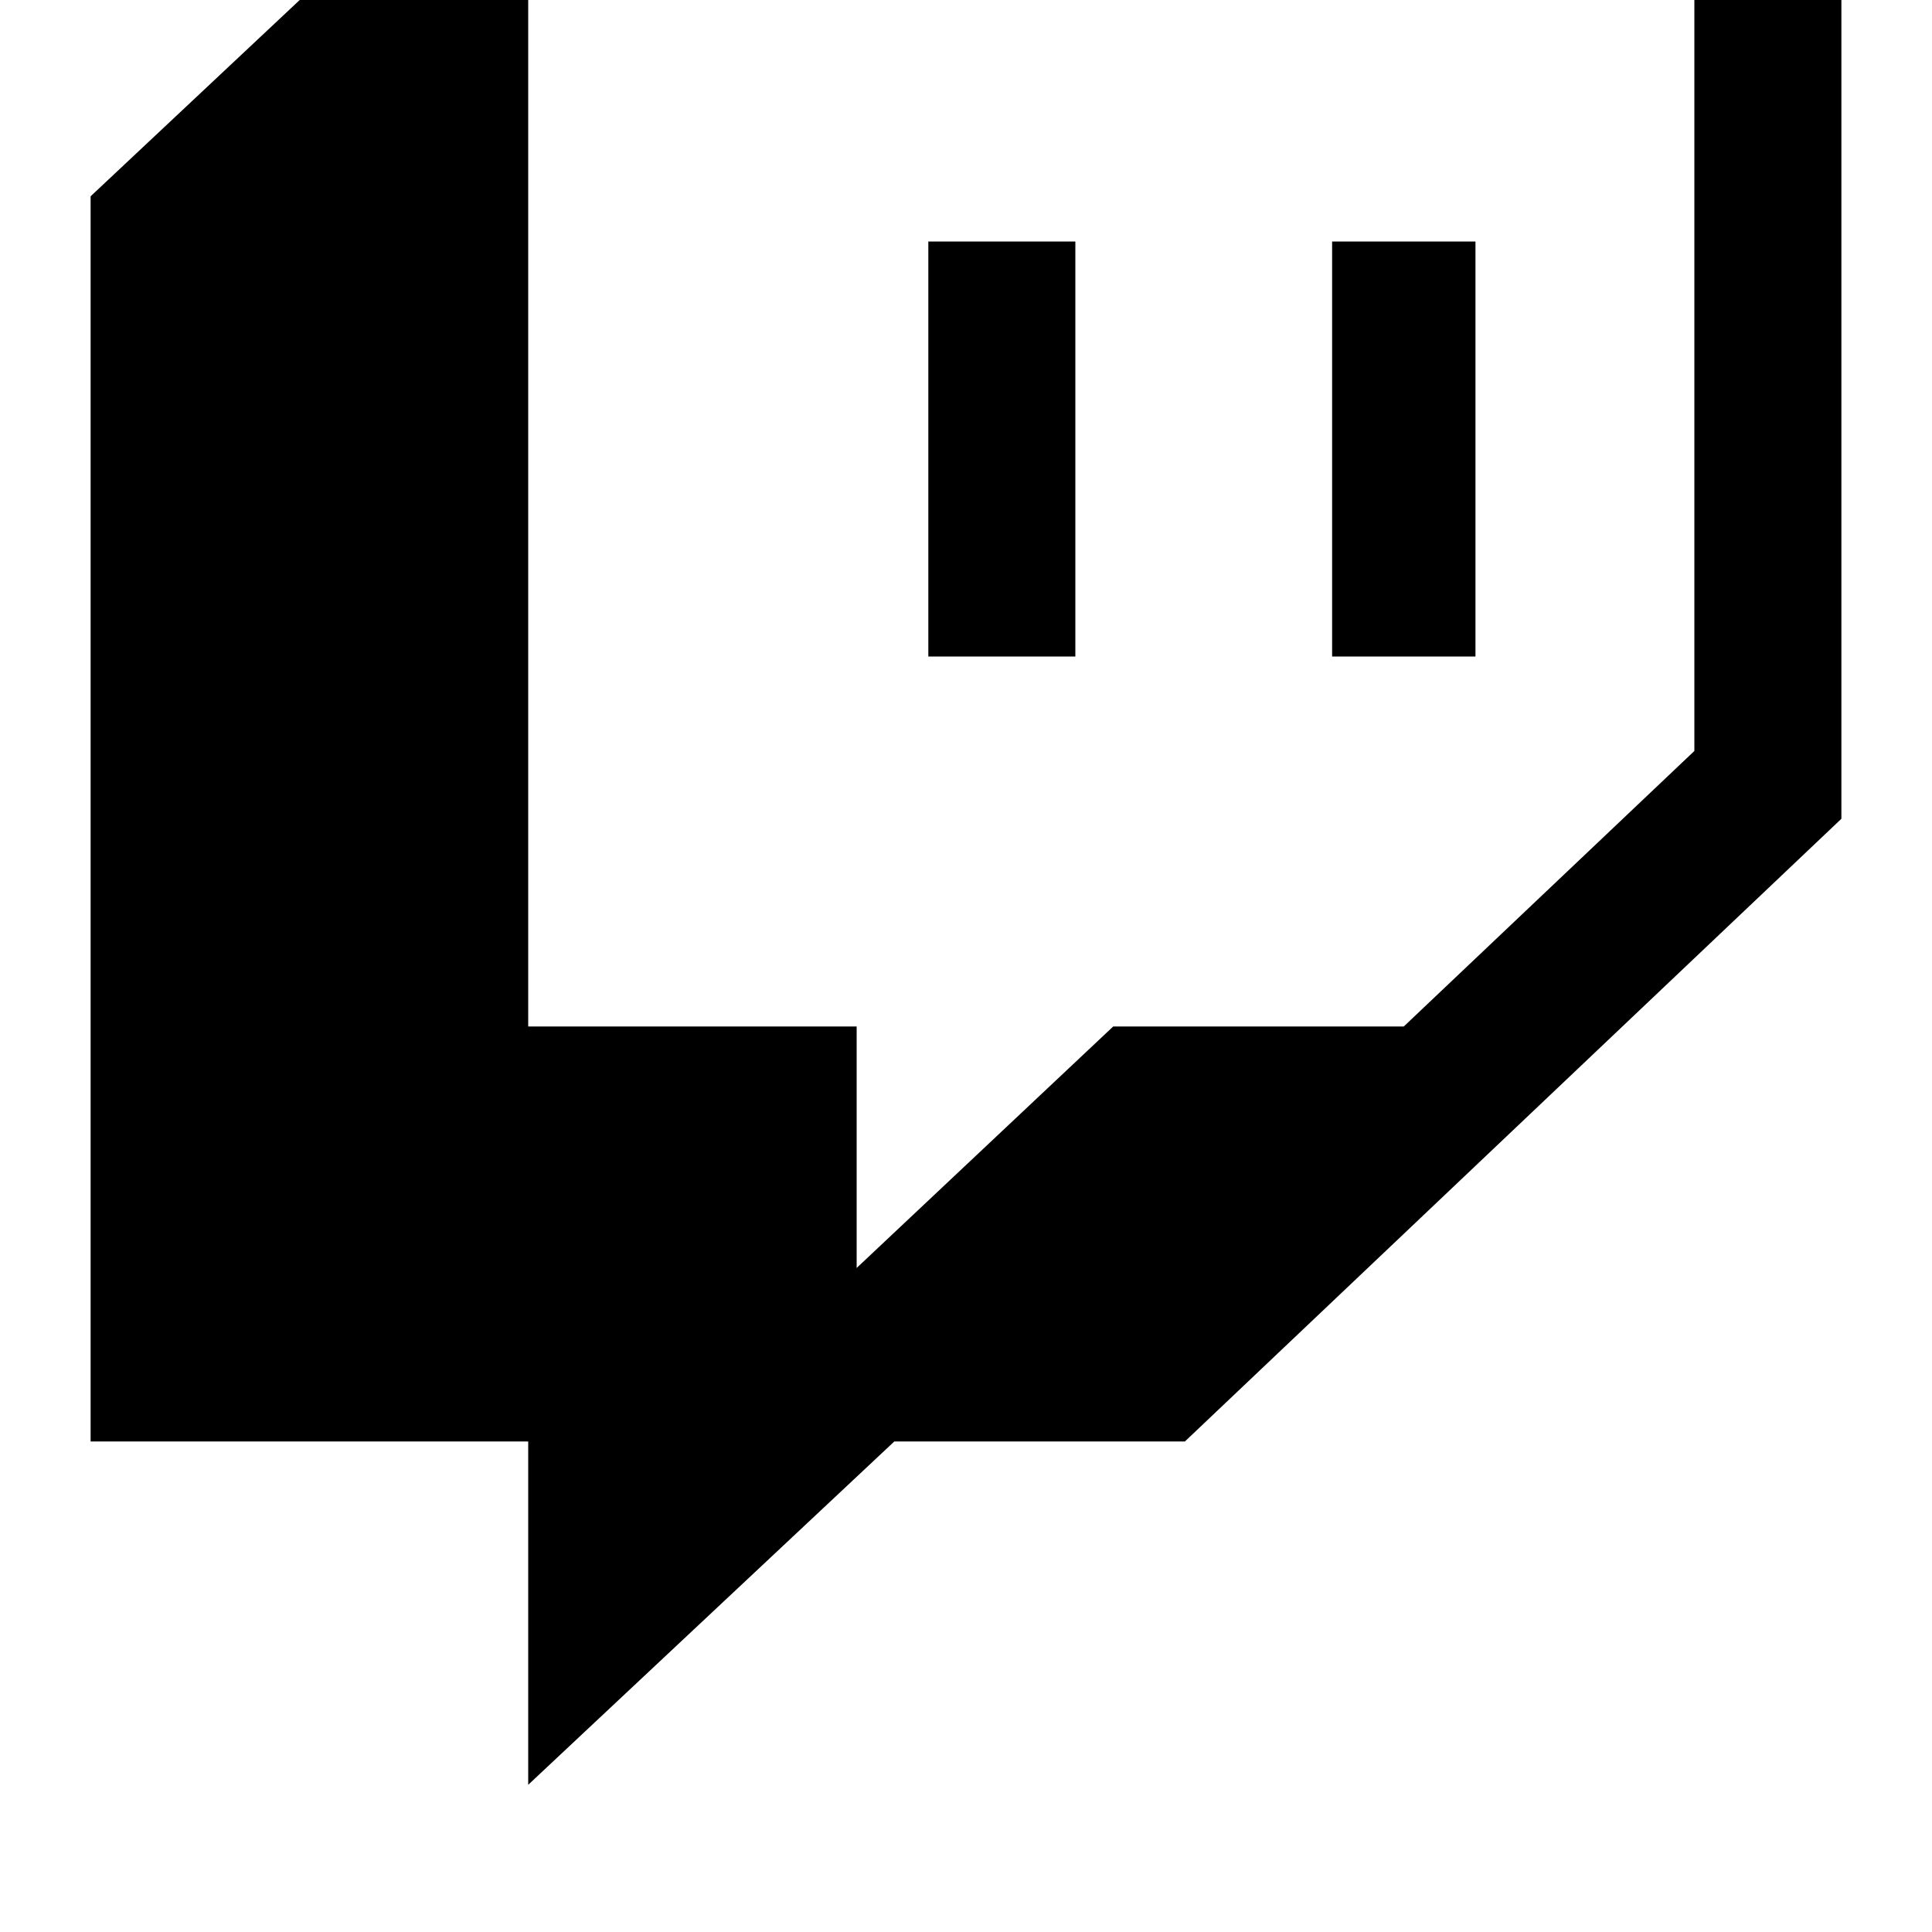 <svg height="1000" width="1000" xmlns="http://www.w3.org/2000/svg"><path d="M763.7 125h-74.2 74.2 -74.2v214.8h74.2V125zm-207.1 0h-76.1 76.1 -76.1v214.8h76.1V125zM236.3 -76.2L46.9 101.6 236.3 -76.2 46.9 101.6v644.5h226.5v177.7L462.9 746.1h150.4L953.1 423.8v-500H236.3zM877 388.7L726.6 531.3 877 388.7 726.6 531.3H576.2l-132.8 125v-125h-170V-3.9H877v392.6z"/></svg>